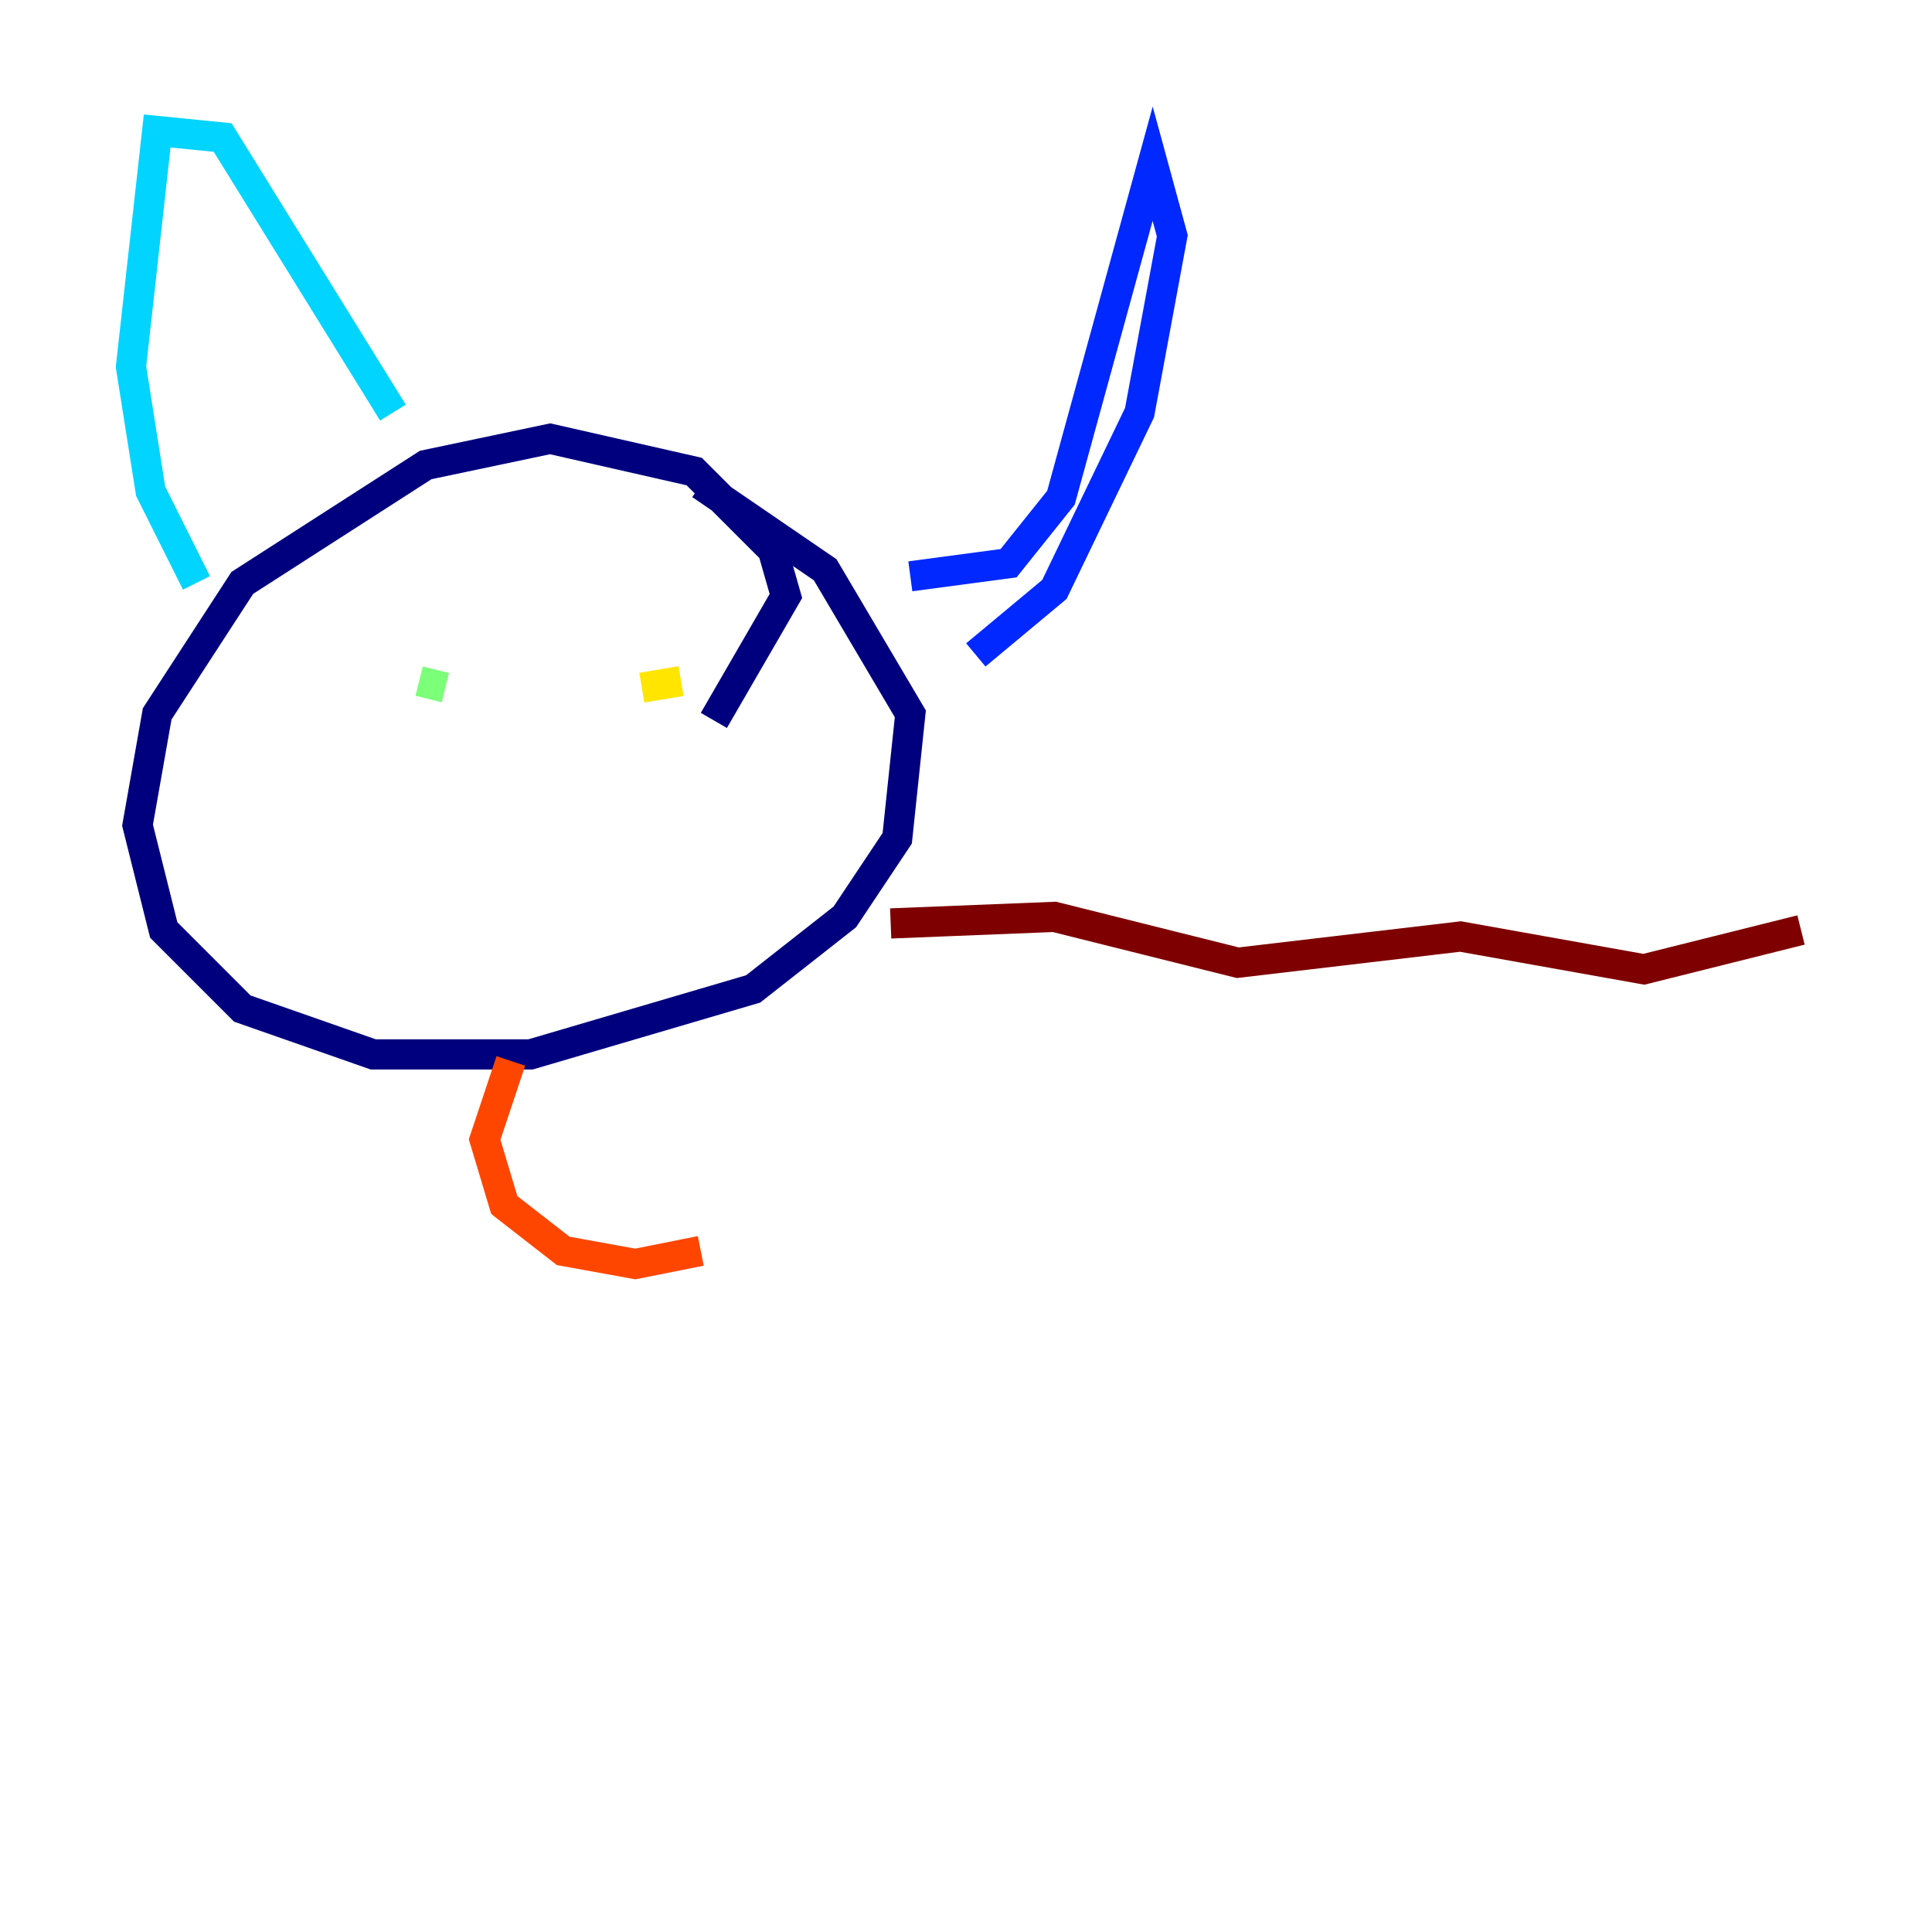 <?xml version="1.0" encoding="utf-8" ?>
<svg baseProfile="tiny" height="128" version="1.2" viewBox="0,0,128,128" width="128" xmlns="http://www.w3.org/2000/svg" xmlns:ev="http://www.w3.org/2001/xml-events" xmlns:xlink="http://www.w3.org/1999/xlink"><defs /><polyline fill="none" points="47.295,47.729 52.068,39.485 51.2,36.447 45.993,31.241 36.447,29.071 28.203,30.807 16.054,38.617 10.414,47.295 9.112,54.671 10.848,61.614 16.054,66.82 24.732,69.858 35.146,69.858 49.898,65.519 55.973,60.746 59.444,55.539 60.312,47.295 54.671,37.749 46.427,32.108" stroke="#00007f" stroke-width="2" /><polyline fill="none" points="60.312,38.183 66.82,37.315 70.291,32.976 76.366,10.848 77.668,15.62 75.498,27.336 69.858,39.051 64.651,43.39" stroke="#0028ff" stroke-width="2" /><polyline fill="none" points="13.017,38.617 9.98,32.542 8.678,24.298 10.414,8.678 14.752,9.112 26.034,27.336" stroke="#00d4ff" stroke-width="2" /><polyline fill="none" points="27.77,45.125 29.505,45.559" stroke="#7cff79" stroke-width="2" /><polyline fill="none" points="45.125,45.125 42.522,45.559" stroke="#ffe500" stroke-width="2" /><polyline fill="none" points="33.844,70.291 32.108,75.498 33.41,79.837 37.315,82.875 42.088,83.742 46.427,82.875" stroke="#ff4600" stroke-width="2" /><polyline fill="none" points="59.01,61.18 69.858,60.746 82.007,63.783 96.759,62.047 108.909,64.217 119.322,61.614" stroke="#7f0000" stroke-width="2" /></svg>